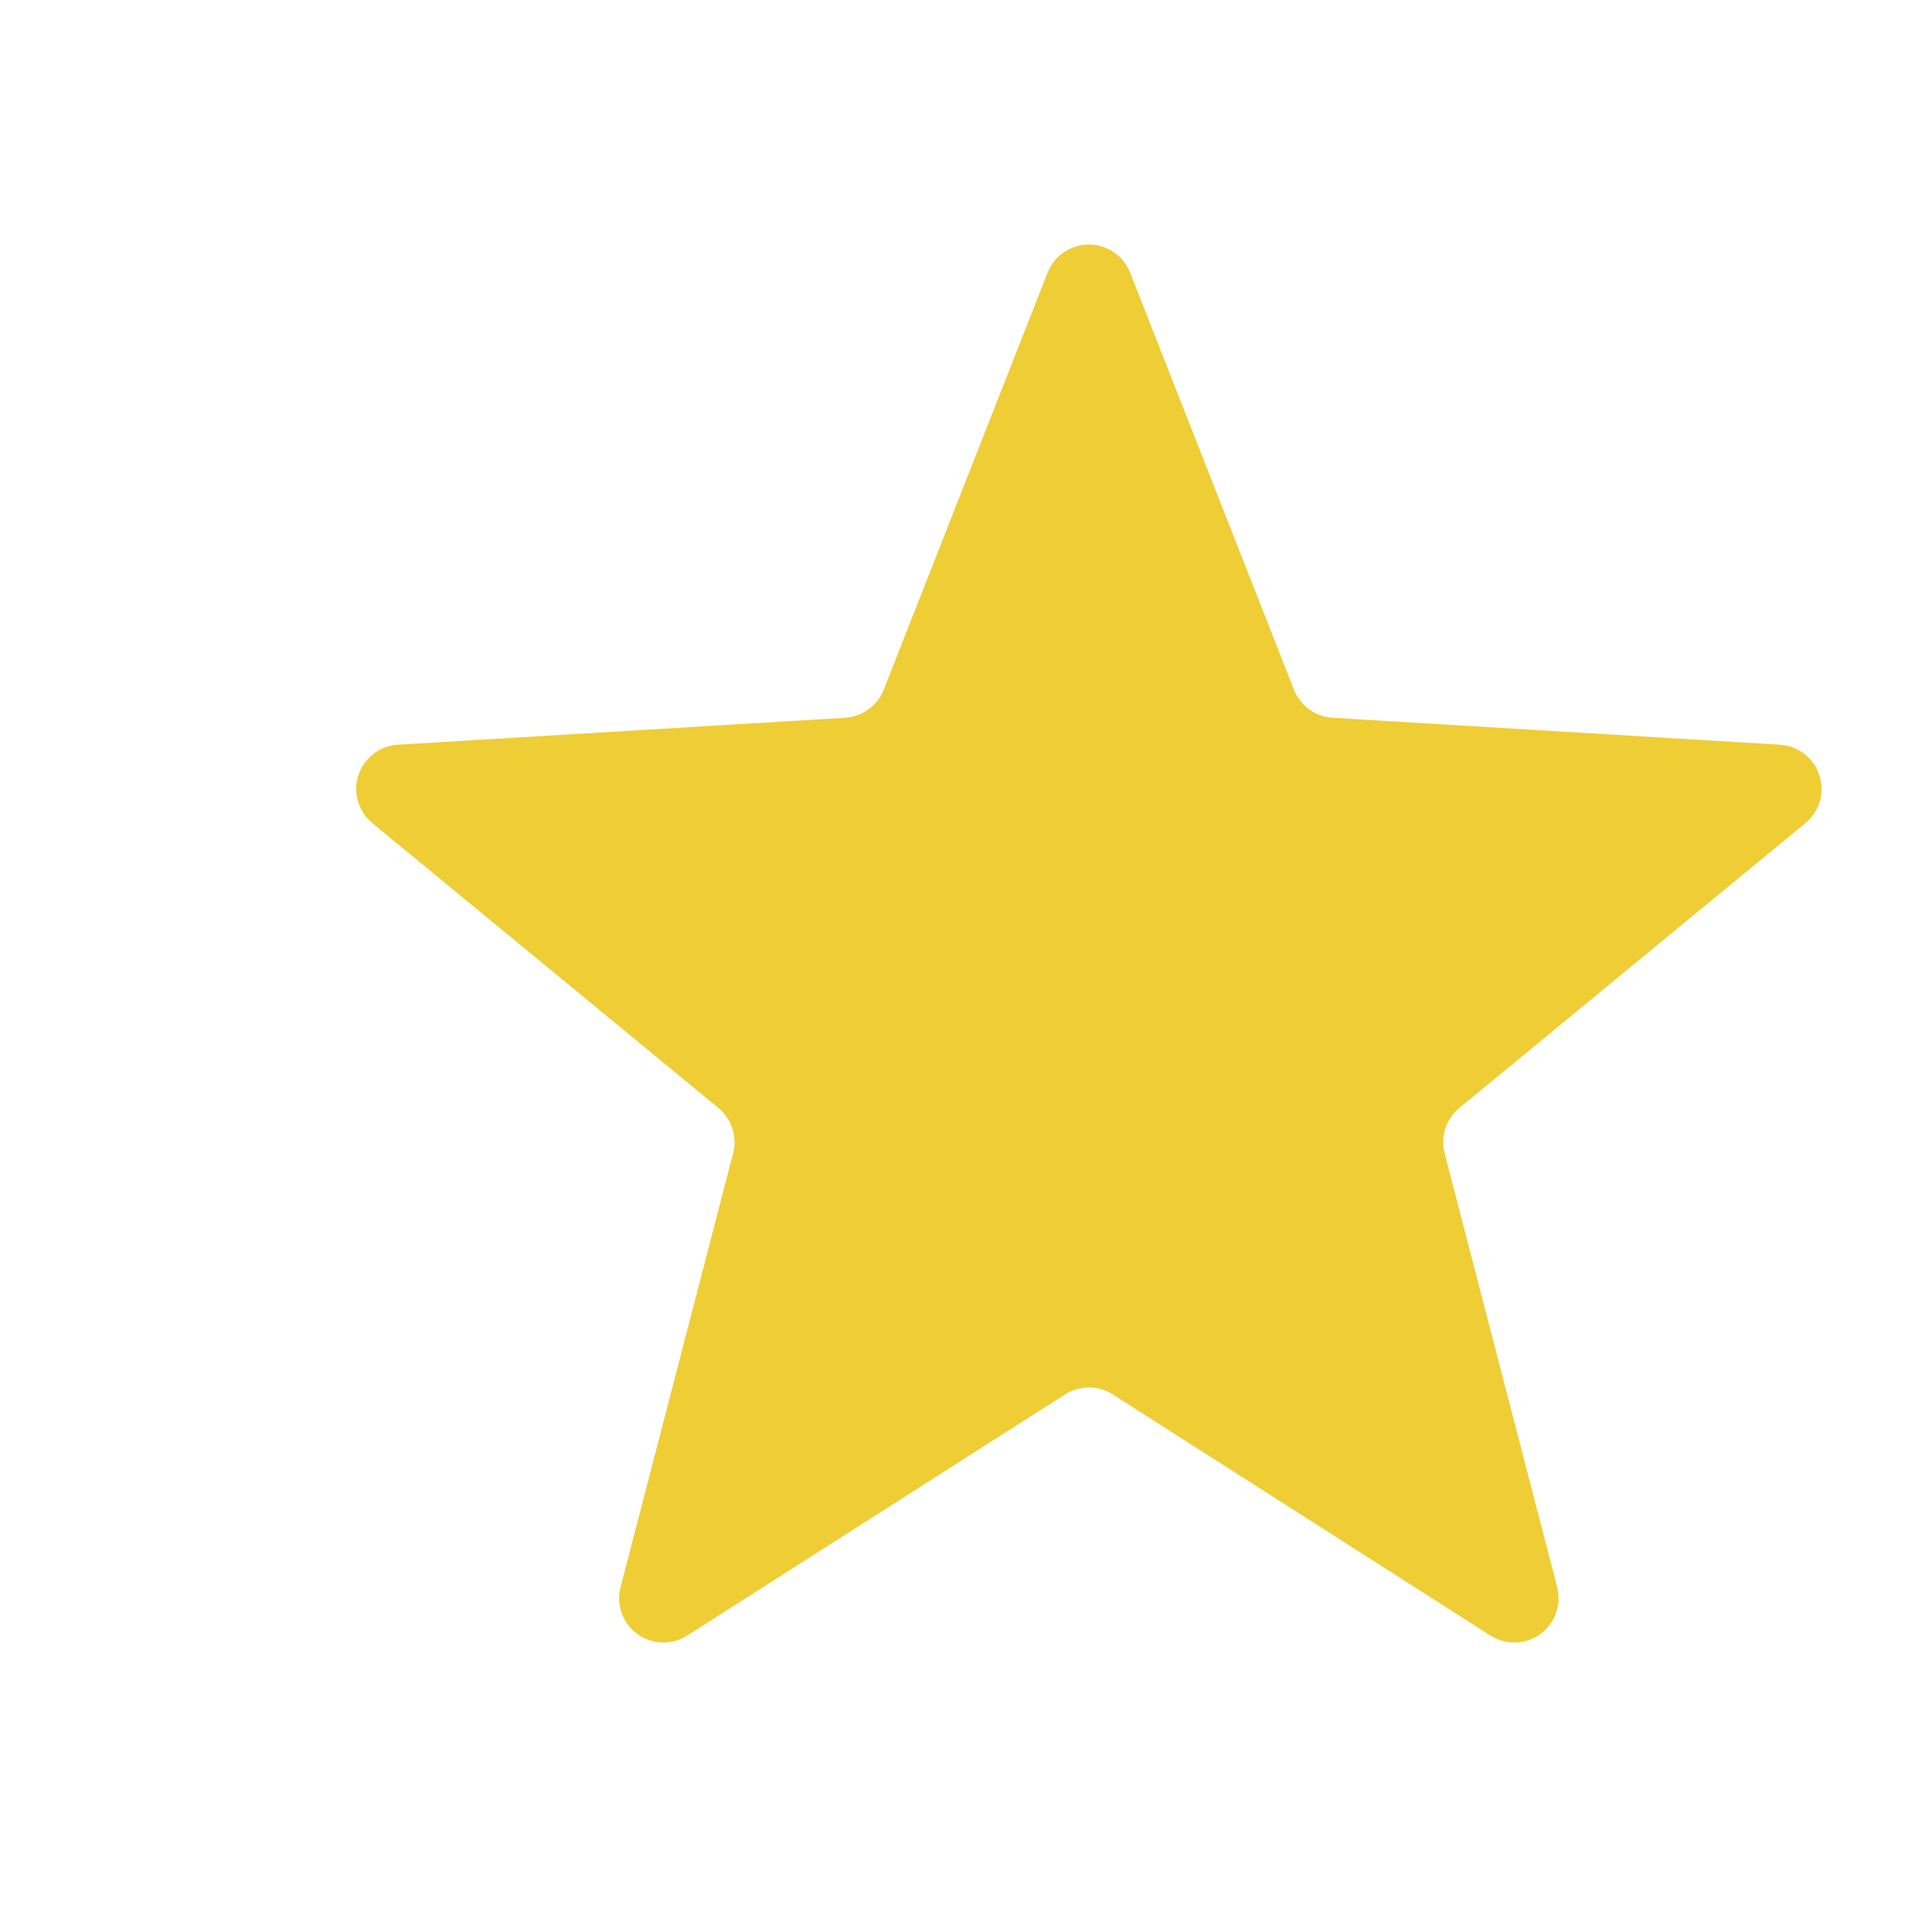 <?xml version="1.0" encoding="UTF-8" standalone="no"?>
<svg
   xmlns:dc="http://purl.org/dc/elements/1.1/"
   xmlns:cc="http://creativecommons.org/ns#"
   xmlns:rdf="http://www.w3.org/1999/02/22-rdf-syntax-ns#"
   xmlns:svg="http://www.w3.org/2000/svg"
   xmlns="http://www.w3.org/2000/svg"
   xmlns:sodipodi="http://sodipodi.sourceforge.net/DTD/sodipodi-0.dtd"
   xmlns:inkscape="http://www.inkscape.org/namespaces/inkscape"
   fill="#f0c700"
   width="800px"
   height="800px"
   viewBox="0 0 36 36"
   version="1.1"
   preserveAspectRatio="xMidYMid meet"
   id="svg99"
   sodipodi:docname="bookmarkicon2.svg"
   inkscape:version="1.0.1 (3bc2e813f5, 2020-09-07)">
  <defs
     id="defs103" />
  <sodipodi:namedview
     pagecolor="#ffffff"
     bordercolor="#666666"
     borderopacity="1"
     objecttolerance="10"
     gridtolerance="10"
     guidetolerance="10"
     inkscape:pageopacity="0"
     inkscape:pageshadow="2"
     inkscape:window-width="2560"
     inkscape:window-height="1373"
     id="namedview101"
     showgrid="false"
     inkscape:zoom="0.51839766"
     inkscape:cx="194.10621"
     inkscape:cy="527.95385"
     inkscape:window-x="-9"
     inkscape:window-y="-9"
     inkscape:window-maximized="1"
     inkscape:current-layer="layer3"
     inkscape:document-rotation="0" />
  <g
     id="SVGRepo_bgCarrier"
     stroke-width="0" />
  <g
     id="SVGRepo_tracerCarrier"
     stroke-linecap="round"
     stroke-linejoin="round" />
  <g
     id="SVGRepo_iconCarrier"
     style="display:none"
     inkscape:label="#SVGRepo_iconCarrier">
    <title
       id="title92">bookmark-solid</title>
    <rect
       x="0"
       y="0"
       width="36"
       height="36"
       fill-opacity="0"
       id="rect96" />
    <g
       style="fill:#000000"
       id="g1736"
       transform="matrix(0.054,0,0,0.054,-36.103,-4.04)">
      <g
         id="SVGRepo_bgCarrier-5"
         stroke-width="0" />
      <g
         id="SVGRepo_tracerCarrier-1"
         stroke-linecap="round"
         stroke-linejoin="round" />
    </g>
    <g
       inkscape:groupmode="layer"
       id="layer2"
       inkscape:label="Layer 1"
       style="display:inline">
      <g
         id="g1739"
         style="display:inline"
         transform="translate(0.472,0.2)">
        <path
           class="clr-i-solid clr-i-solid-path-1"
           d="m 29.196,2.174 h -16 c -1.105,0 -2,0.895 -2,2 V 32.104 c -0.001,1.787 2.162,2.678 3.42,1.41 l 6.54,-6.52 6.63,6.6 c 1.262,1.255 3.411,0.36 3.41,-1.42 V 4.174 c 0,-1.105 -0.895,-2 -2,-2 z"
           id="path94"
           sodipodi:nodetypes="ssscccccss"
           style="stroke-width:1;stroke-miterlimit:4;stroke-dasharray:none" />
      </g>
    </g>
  </g>
  <g
     inkscape:groupmode="layer"
     id="layer3"
     inkscape:label="Layer 2"
     style="display:inline">
    <g
       id="SVGRepo_iconCarrier-7"
       transform="matrix(0.054,0,0,0.054,-36.449,-3.573)"
       style="fill:#000000">
      <style
         type="text/css"
         id="style1098"> .st0{fill:#efcd35;} </style>
      <g
         id="g1102">
        <path
           id="path1140"
           style="fill:#efcd35;fill-opacity:1;stroke:#000000;stroke-width:0;stroke-linecap:butt;stroke-linejoin:miter;stroke-miterlimit:4;stroke-dasharray:none;stroke-opacity:1"
           d="m 1050.716,150.544 c -6.28,0 -11.912,3.842 -14.227,9.684 l -56.56,143.95 c -2.174,5.525 -7.368,9.294 -13.298,9.663 l -154.387,9.3 c -6.247,0.386 -11.648,4.559 -13.596,10.542 -1.948,5.966 -0.019,12.509 4.823,16.51 l 119.422,98.297 c 4.577,3.772 6.58,9.878 5.07,15.632 l -38.841,149.704 c -1.579,6.09 0.717,12.511 5.787,16.195 5.087,3.701 11.928,3.892 17.21,0.524 L 1042.487,547.333 c 5.018,-3.191 11.439,-3.191 16.457,0 l 130.354,83.213 c 5.299,3.368 12.122,3.177 17.192,-0.524 5.087,-3.687 7.385,-10.107 5.808,-16.195 l -38.826,-149.704 c -1.508,-5.756 0.492,-11.862 5.07,-15.632 l 119.422,-98.297 c 4.859,-4.001 6.77,-10.545 4.82,-16.51 -1.946,-5.983 -7.331,-10.156 -13.614,-10.542 l -154.387,-9.3 c -5.947,-0.367 -11.138,-4.138 -13.295,-9.663 l -56.545,-143.95 c -2.315,-5.828 -7.947,-9.684 -14.227,-9.684 z" />
      </g>
    </g>
  </g>
</svg>
